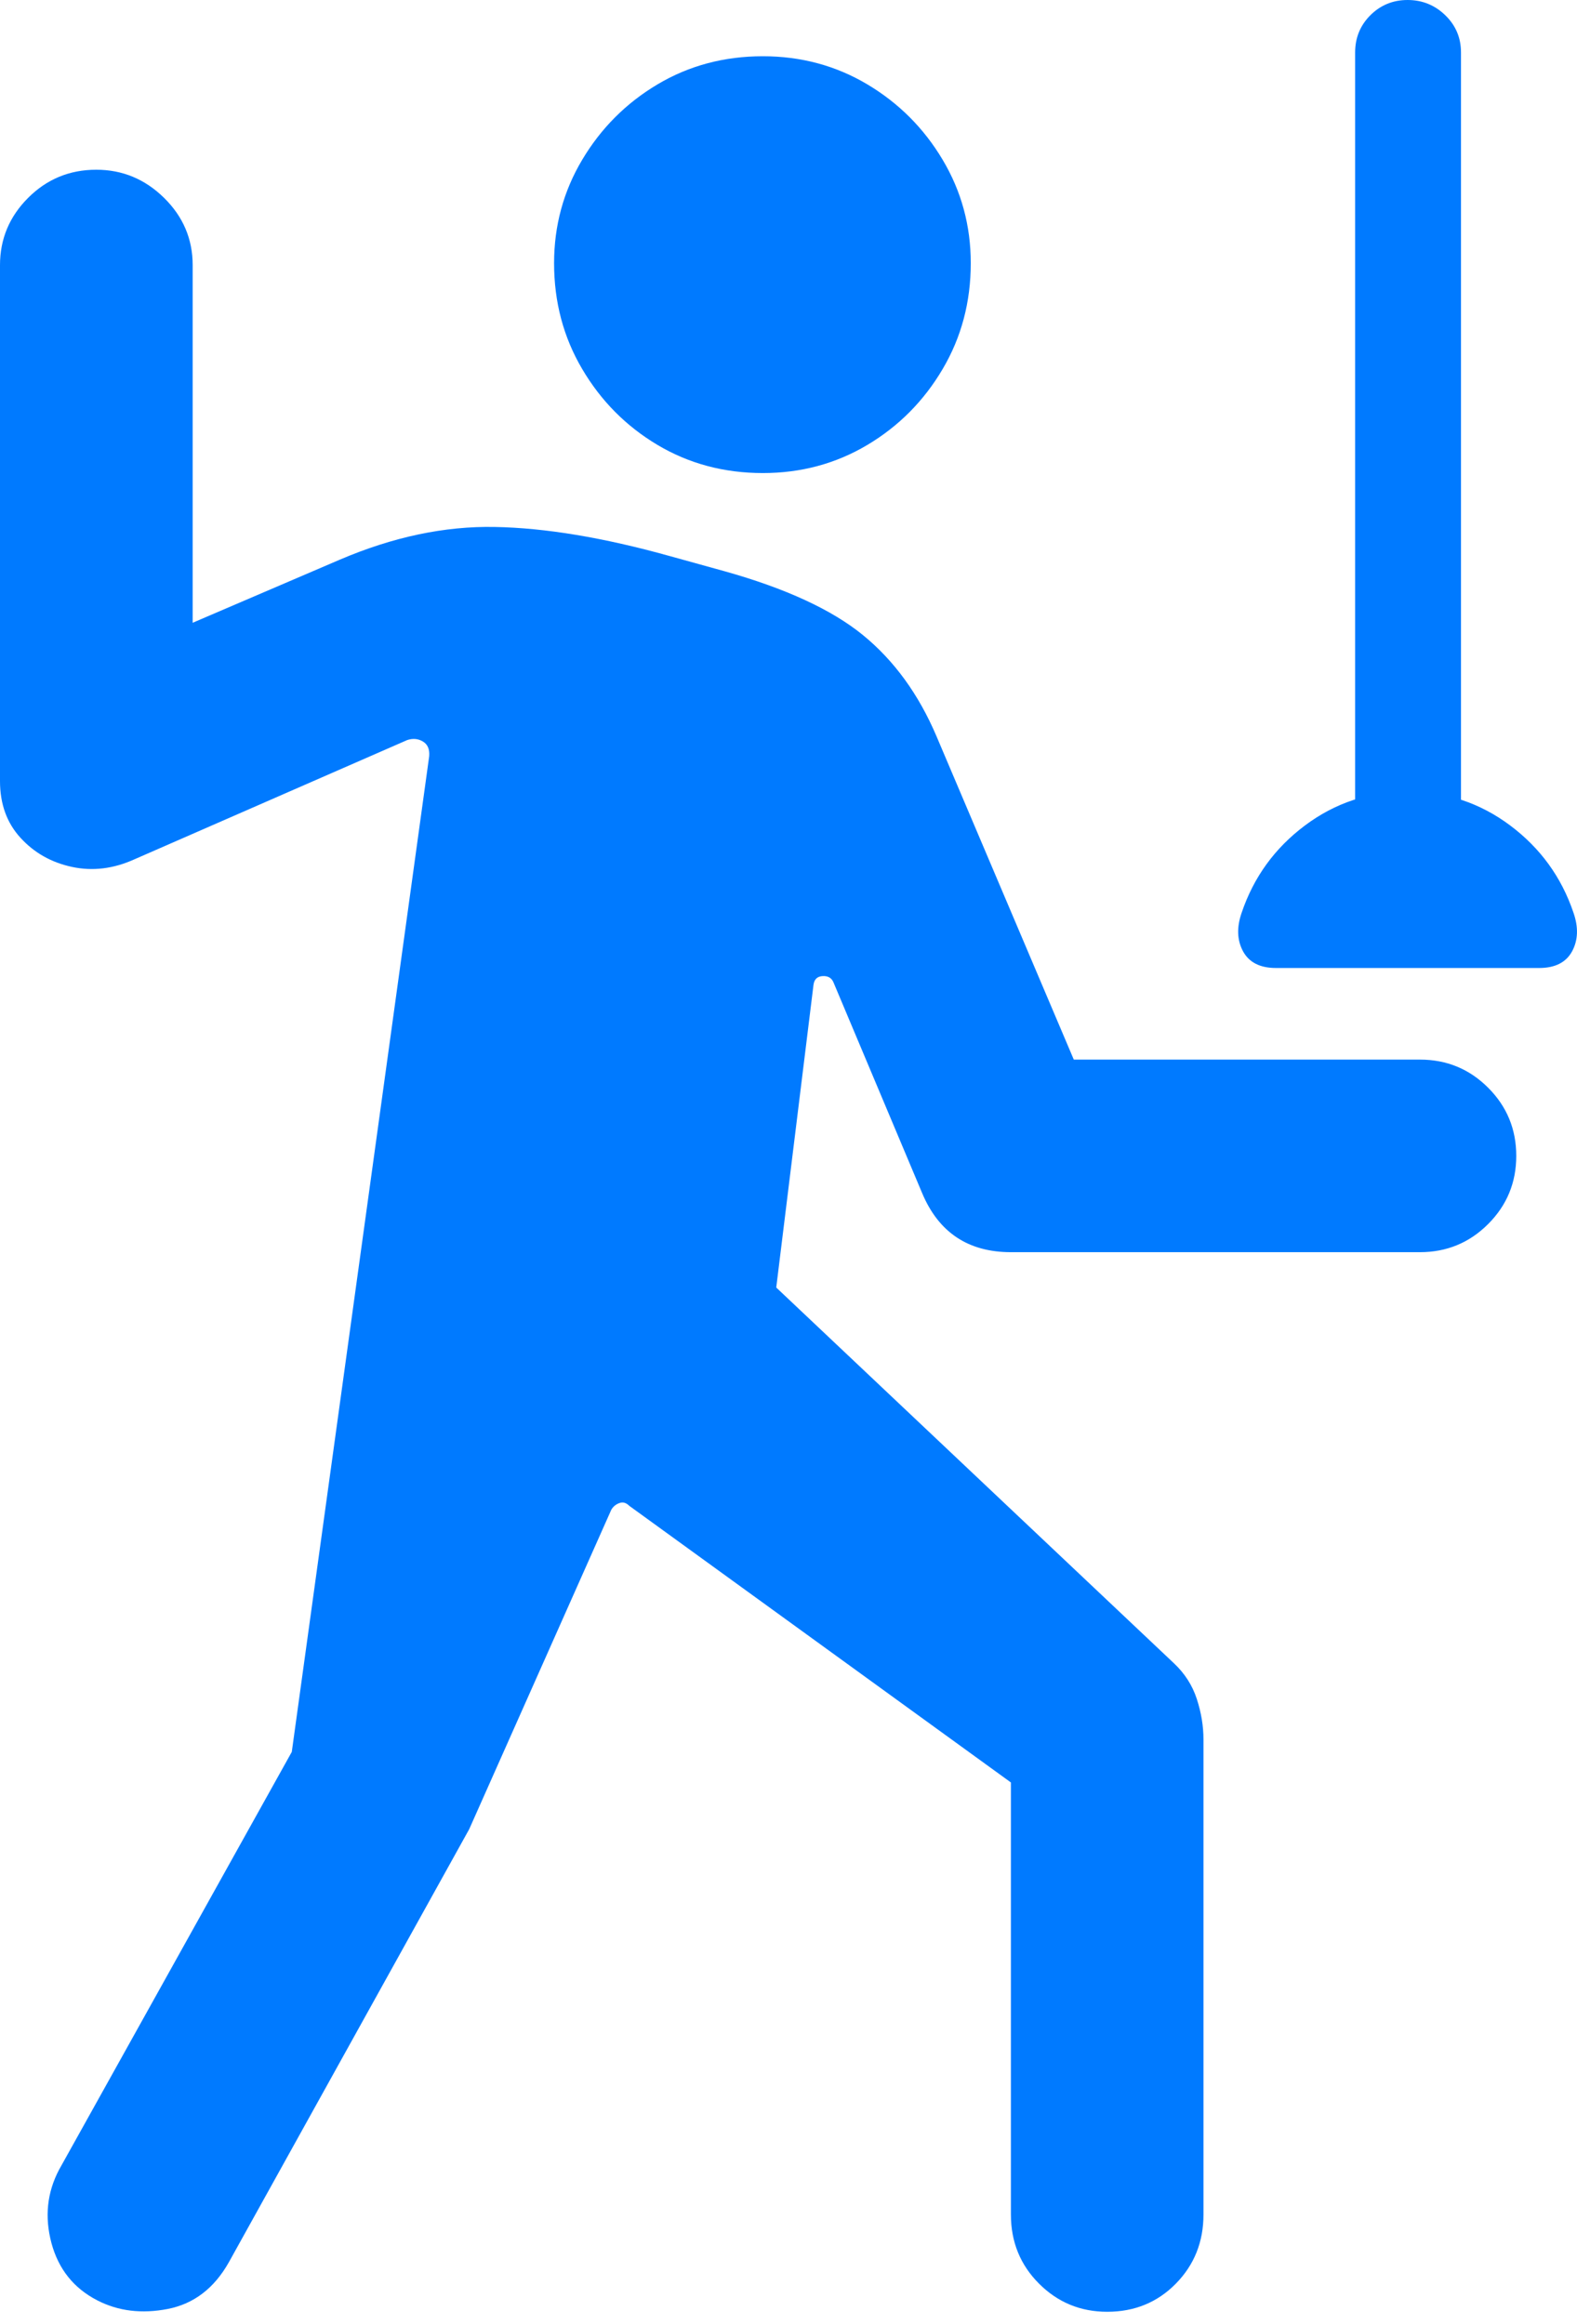 <?xml version="1.0" encoding="UTF-8"?>
<!--Generator: Apple Native CoreSVG 175.5-->
<!DOCTYPE svg
PUBLIC "-//W3C//DTD SVG 1.1//EN"
       "http://www.w3.org/Graphics/SVG/1.1/DTD/svg11.dtd">
<svg version="1.1" xmlns="http://www.w3.org/2000/svg" xmlns:xlink="http://www.w3.org/1999/xlink" width="16.149" height="23.799">
 <g>
  <rect height="23.799" opacity="0" width="16.149" x="0" y="0"/>
  <path d="M7.812 4.844Q8.398 4.844 8.882 4.556Q9.365 4.268 9.653 3.779Q9.941 3.291 9.941 2.695Q9.941 2.119 9.653 1.636Q9.365 1.152 8.882 0.864Q8.398 0.576 7.812 0.576Q7.217 0.576 6.733 0.864Q6.25 1.152 5.962 1.636Q5.674 2.119 5.674 2.695Q5.674 3.291 5.962 3.779Q6.25 4.268 6.733 4.556Q7.217 4.844 7.812 4.844ZM0.996 23.555Q1.318 23.721 1.719 23.643Q2.119 23.564 2.344 23.164L4.805 18.73L6.26 15.459Q6.289 15.41 6.343 15.391Q6.396 15.371 6.445 15.42L10.352 18.252L10.352 22.676Q10.352 23.096 10.64 23.384Q10.928 23.672 11.338 23.672Q11.758 23.672 12.041 23.384Q12.324 23.096 12.324 22.676L12.324 17.812Q12.324 17.607 12.256 17.398Q12.188 17.188 12.021 17.031L7.949 13.184L8.33 10.088Q8.34 10 8.423 9.995Q8.506 9.99 8.535 10.059L9.443 12.217Q9.697 12.822 10.352 12.822L14.541 12.822Q14.951 12.822 15.239 12.534Q15.527 12.246 15.527 11.836Q15.527 11.426 15.239 11.138Q14.951 10.85 14.541 10.85L10.996 10.85L9.59 7.539Q9.316 6.895 8.838 6.504Q8.359 6.113 7.422 5.85L6.855 5.693Q5.84 5.41 5.068 5.396Q4.297 5.381 3.477 5.732L1.973 6.377L1.973 2.715Q1.973 2.314 1.68 2.026Q1.387 1.738 0.986 1.738Q0.576 1.738 0.288 2.026Q0 2.314 0 2.715L0 7.998Q0 8.35 0.21 8.579Q0.42 8.809 0.737 8.877Q1.055 8.945 1.377 8.799L4.17 7.578Q4.258 7.549 4.331 7.593Q4.404 7.637 4.395 7.744L2.988 17.939L0.605 22.217Q0.42 22.568 0.527 22.969Q0.635 23.369 0.996 23.555ZM13.877 9.346L14.961 9.346L14.961 0.537Q14.961 0.312 14.8 0.156Q14.639 0 14.414 0Q14.19 0 14.033 0.156Q13.877 0.312 13.877 0.537ZM13.066 9.912L15.762 9.912Q16.006 9.912 16.099 9.741Q16.191 9.57 16.113 9.346Q15.928 8.799 15.464 8.452Q15 8.105 14.414 8.105Q13.828 8.105 13.364 8.452Q12.9 8.799 12.715 9.346Q12.637 9.57 12.729 9.741Q12.822 9.912 13.066 9.912Z" fill="#007aff"/>
 </g>
</svg>
